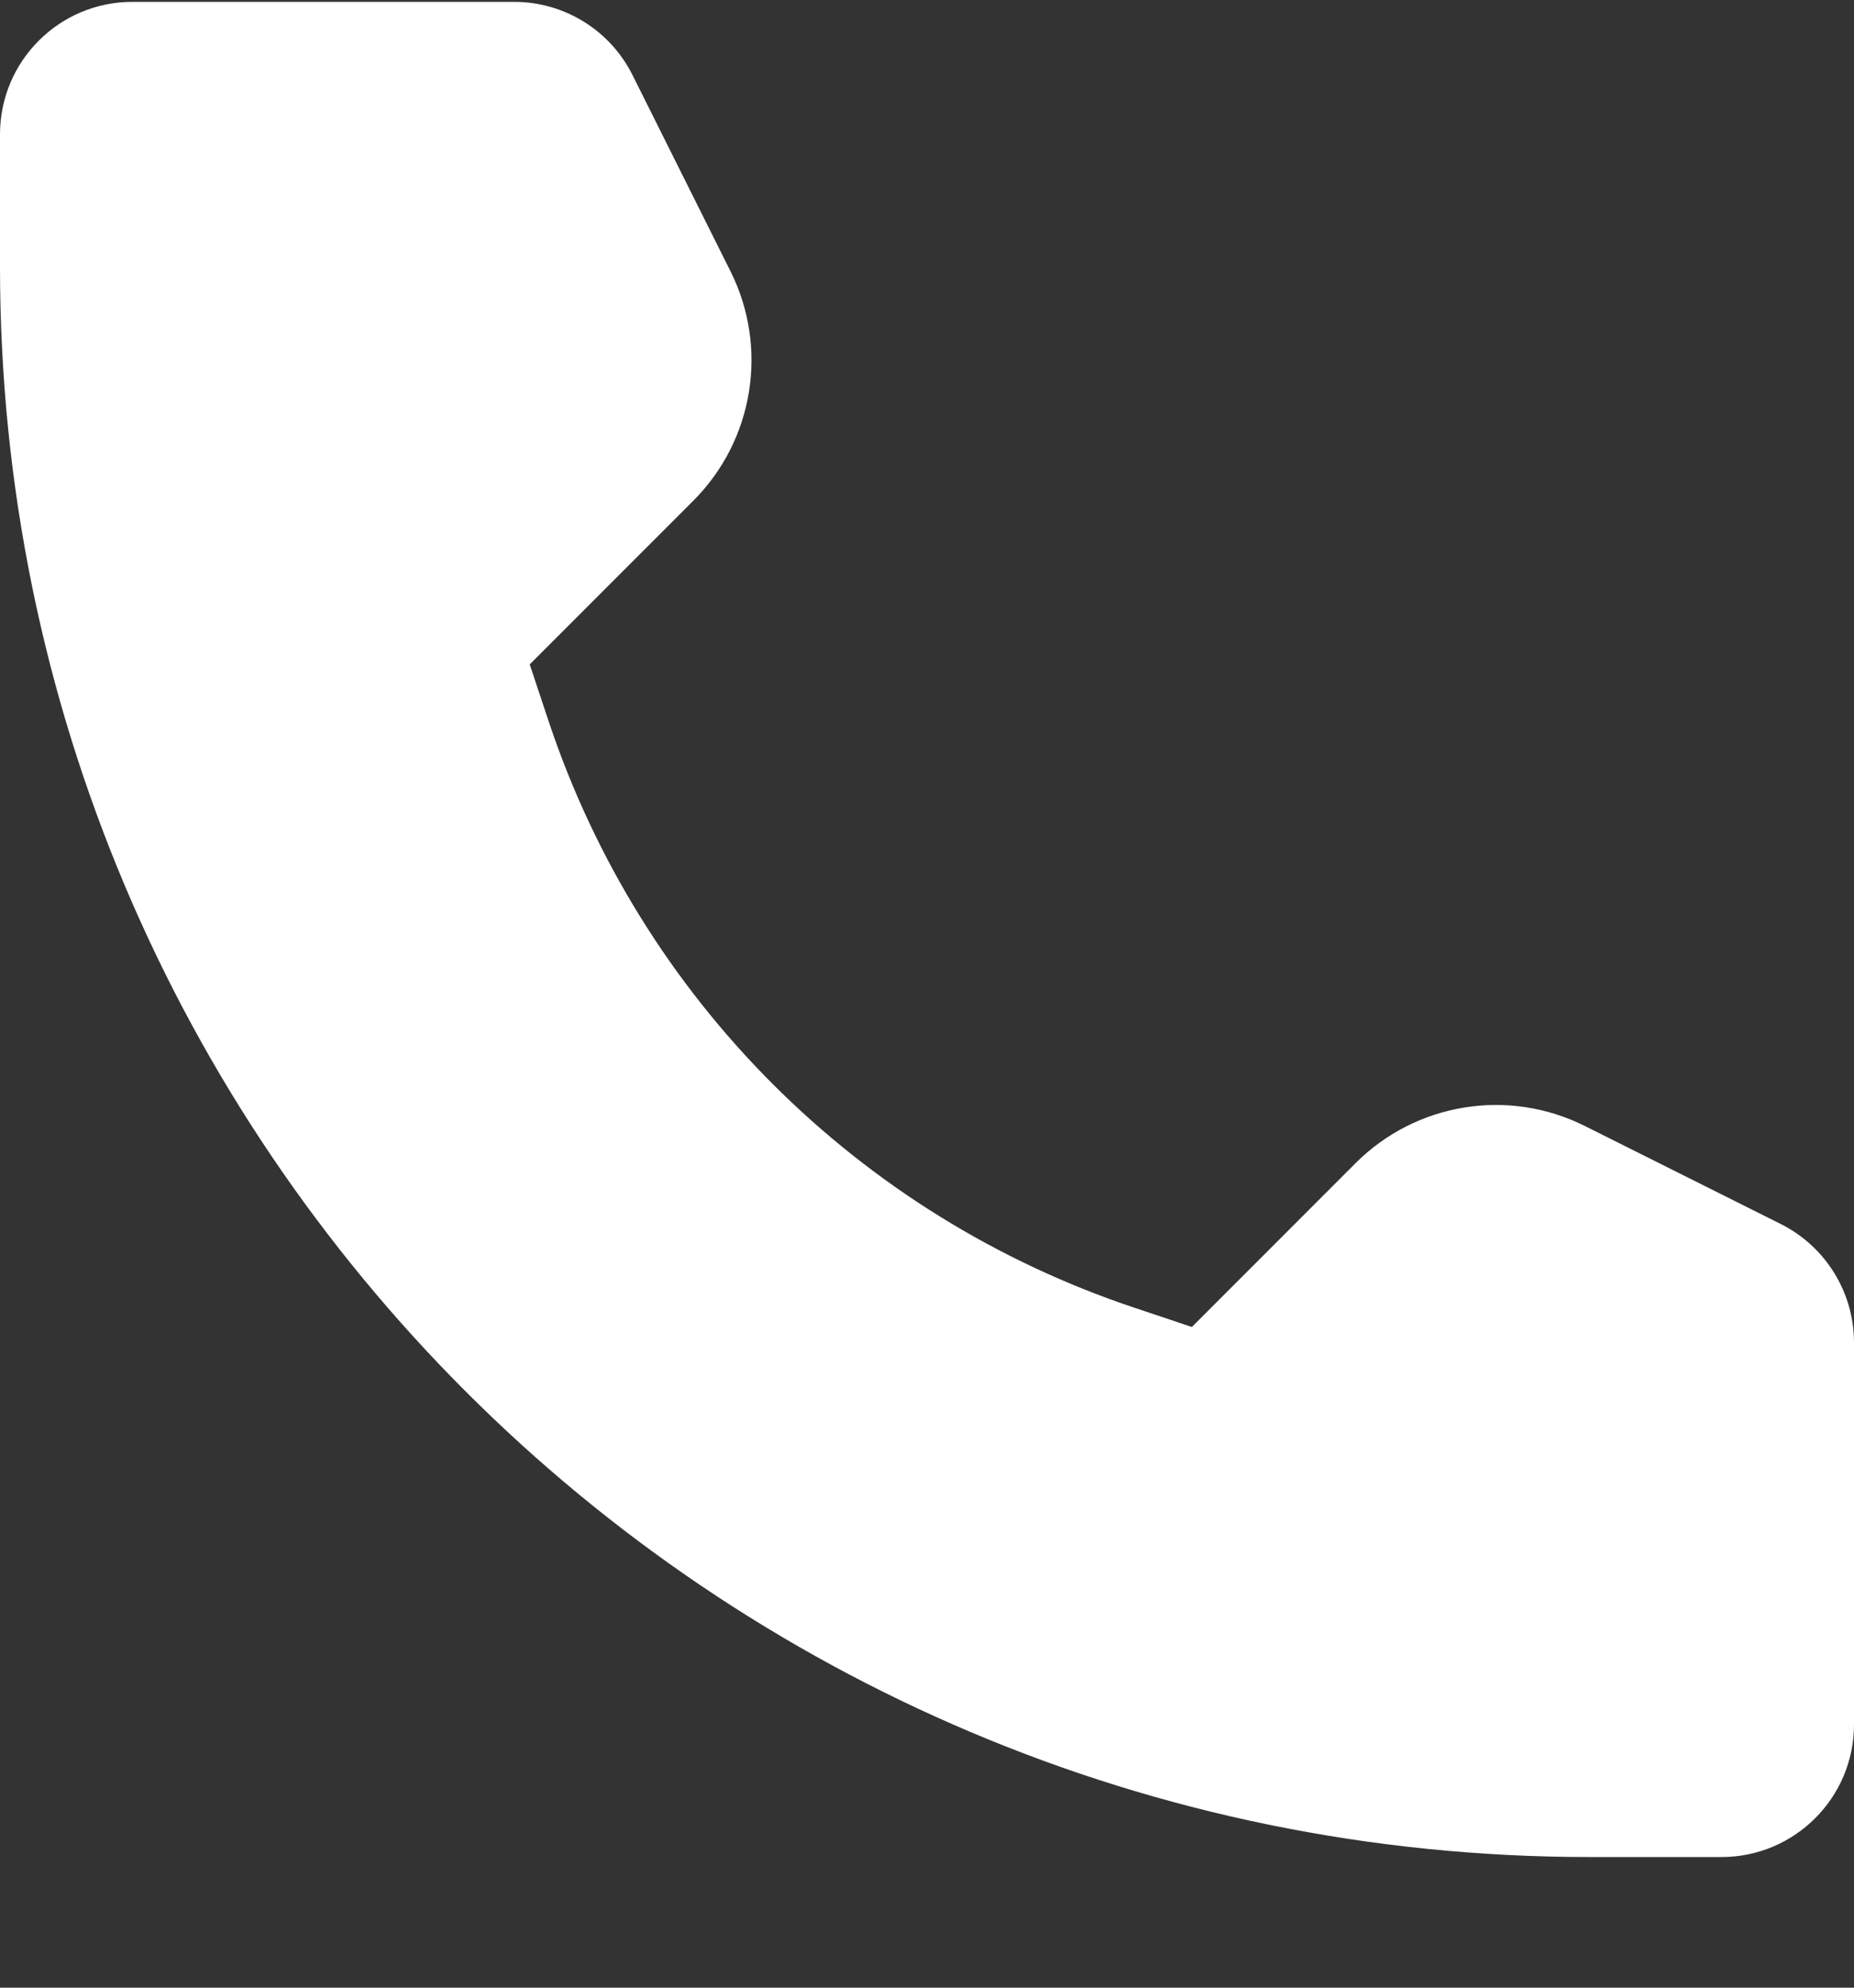 <svg width="14" height="15" viewBox="0 0 14 15" fill="none" xmlns="http://www.w3.org/2000/svg">
<rect x="0" y="0" width="14" height="15" fill="#333333" stroke="none"/>
<path d="M4.776 0.566C4.607 0.228 4.261 0.014 3.882 0.014H1C0.448 0.014 0 0.461 0 1.014V2.014C0 8.641 5.373 14.014 12 14.014H13C13.552 14.014 14 13.566 14 13.014V10.132C14 9.753 13.786 9.407 13.447 9.237L11.967 8.497C11.389 8.208 10.692 8.322 10.236 8.778L9 10.014L8.57 9.87C6.48 9.174 4.84 7.534 4.143 5.443L4 5.014L5.236 3.778C5.692 3.322 5.805 2.624 5.516 2.047L4.776 0.566Z" fill="white"/>
</svg>
